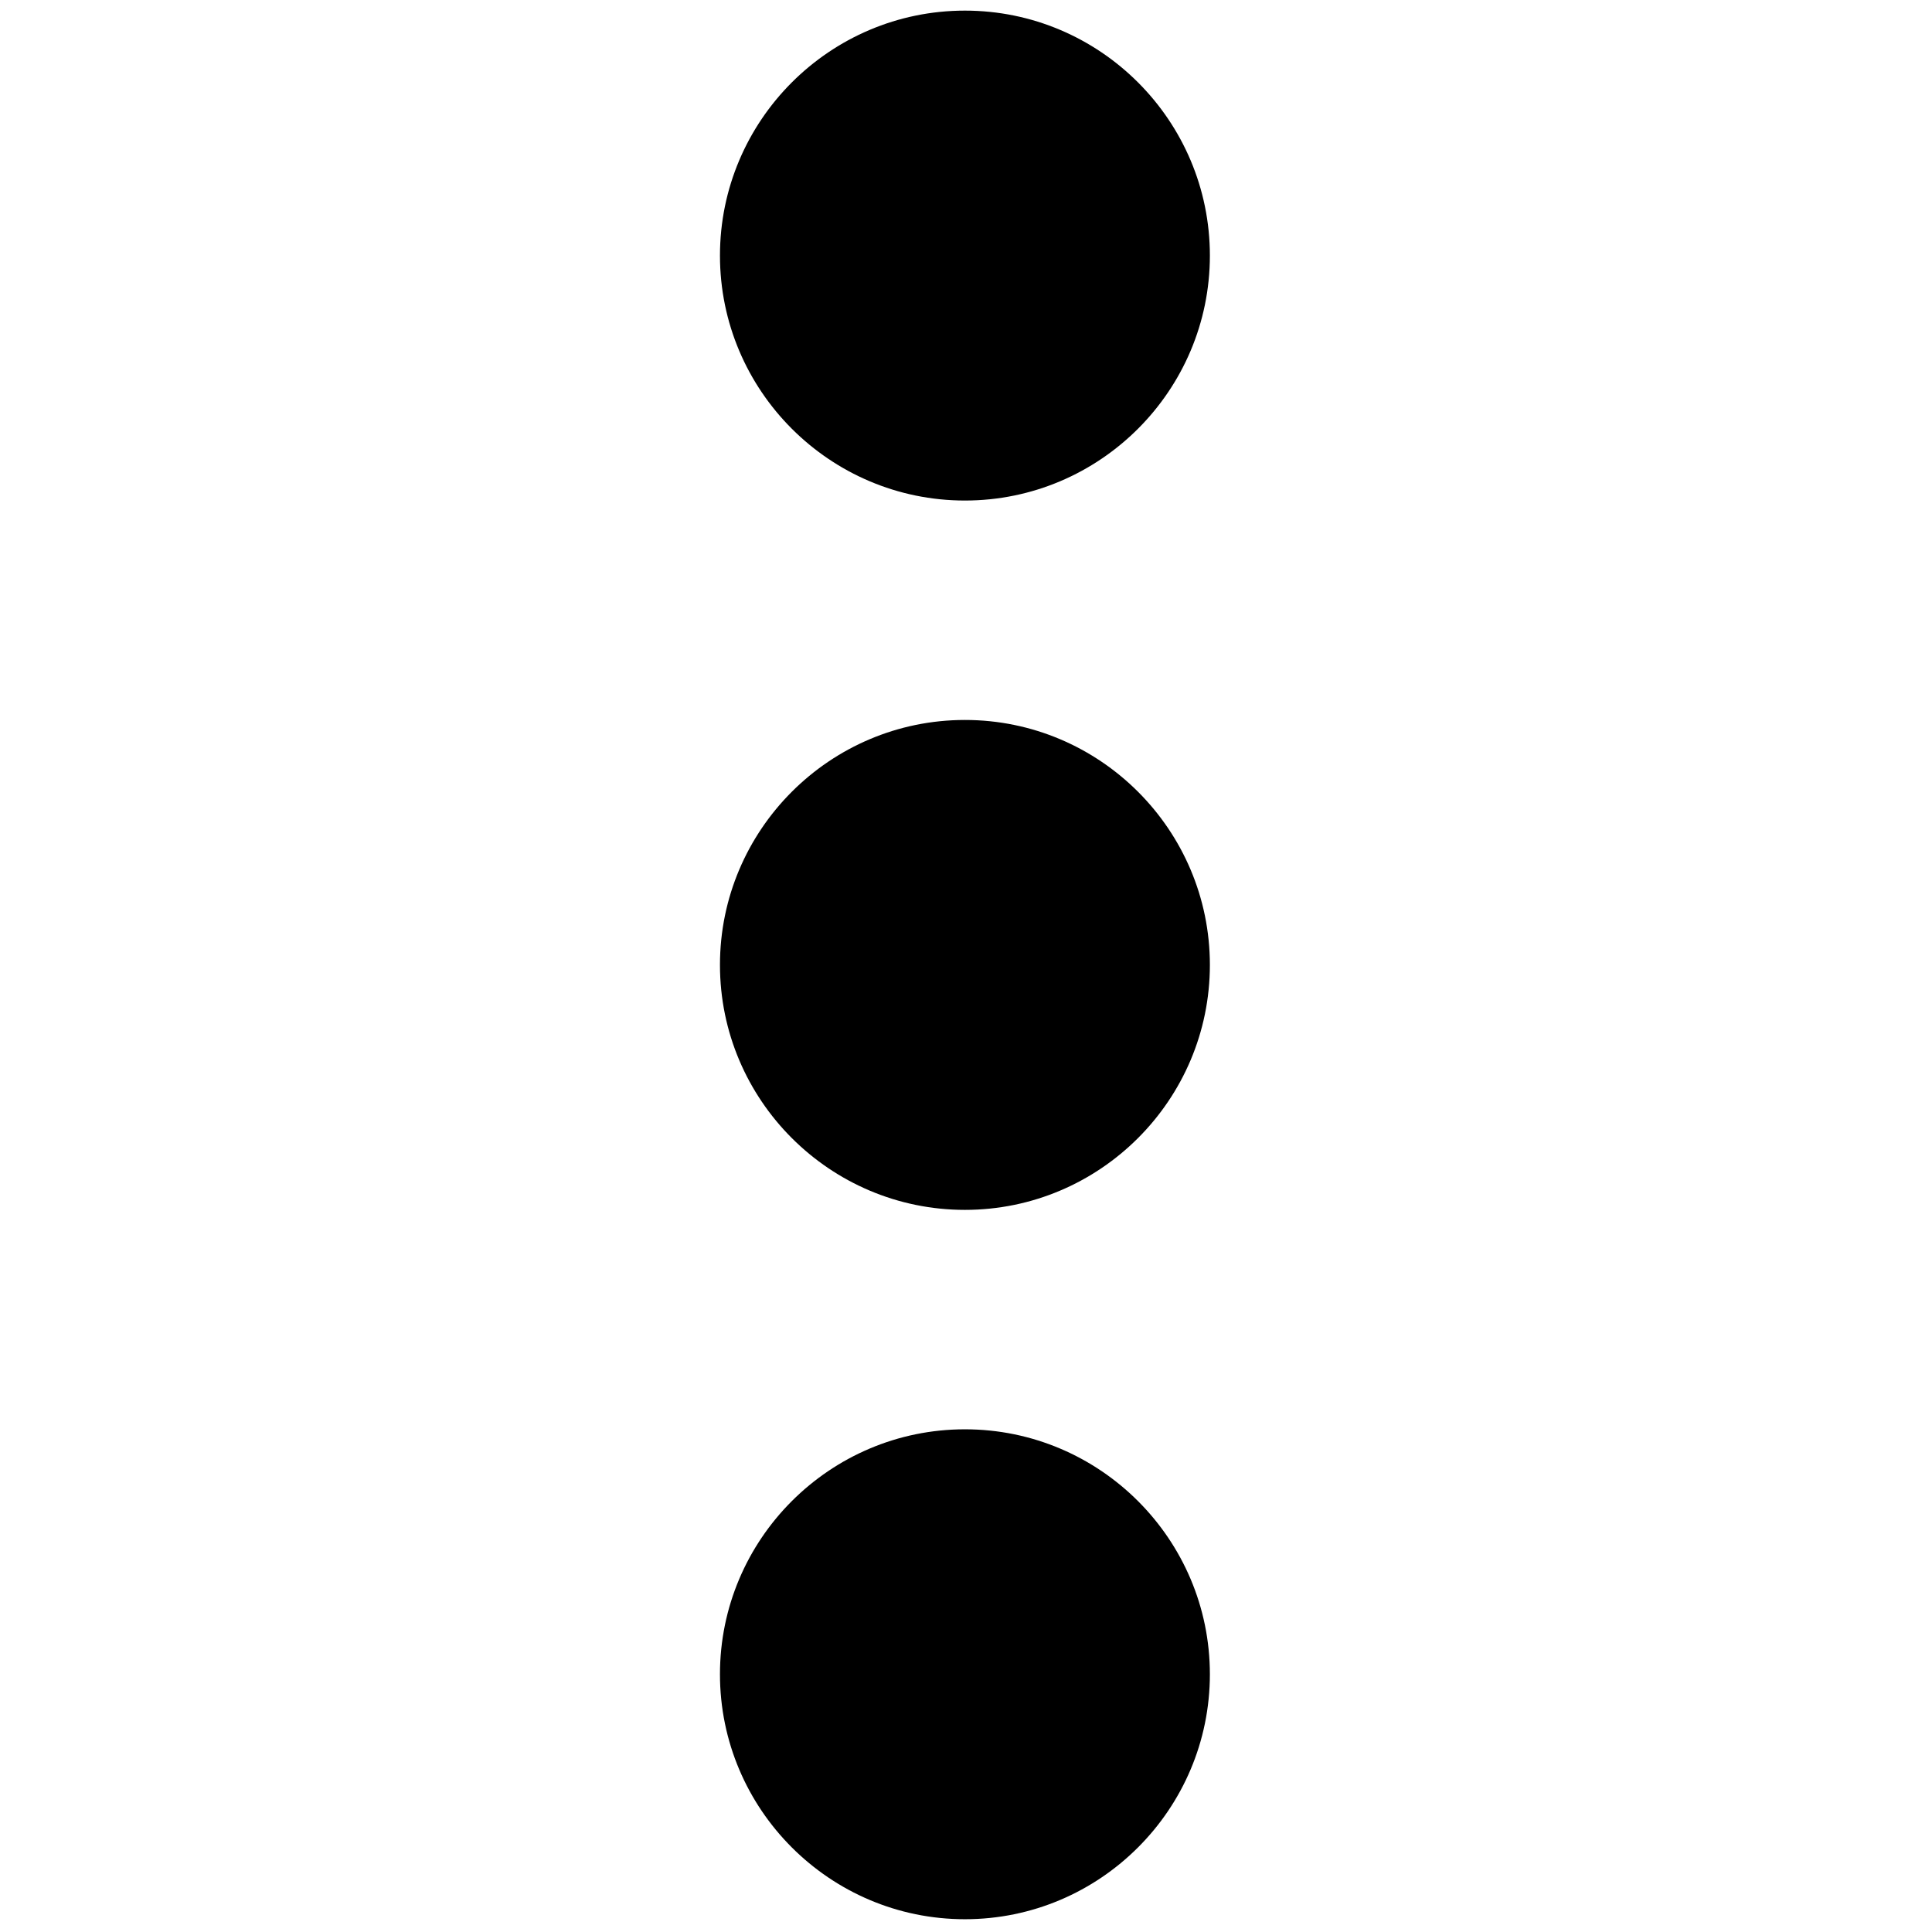<svg xmlns="http://www.w3.org/2000/svg" xmlns:xlink="http://www.w3.org/1999/xlink" version="1.1" width="256" height="256" viewBox="0 0 256 256" xml:space="preserve">

<defs>
</defs>
<g style="stroke: none; stroke-width: 0; stroke-dasharray: none; stroke-linecap: butt; stroke-linejoin: miter; stroke-miterlimit: 10; fill: none; fill-rule: nonzero; opacity: 1;" transform="translate(1.407 1.407) scale(2.81 2.81)" >
	<path d="M 56.551 45 c 0 6.369 -5.182 11.551 -11.551 11.551 S 33.449 51.369 33.449 45 S 38.631 33.449 45 33.449 S 56.551 38.631 56.551 45 z" style="stroke: none; stroke-width: 1; stroke-dasharray: none; stroke-linecap: butt; stroke-linejoin: miter; stroke-miterlimit: 10; fill: rgb(0,0,0); fill-rule: nonzero; opacity: 1;" transform=" matrix(1 0 0 1 0 0) " stroke-linecap="round" />
	<path d="M 56.551 78.449 C 56.551 84.818 51.369 90 45 90 s -11.551 -5.182 -11.551 -11.551 c 0 -6.37 5.182 -11.551 11.551 -11.551 S 56.551 72.08 56.551 78.449 z" style="stroke: none; stroke-width: 1; stroke-dasharray: none; stroke-linecap: butt; stroke-linejoin: miter; stroke-miterlimit: 10; fill: rgb(0,0,0); fill-rule: nonzero; opacity: 1;" transform=" matrix(1 0 0 1 0 0) " stroke-linecap="round" />
	<path d="M 56.551 11.551 c 0 6.369 -5.182 11.551 -11.551 11.551 S 33.449 17.92 33.449 11.551 S 38.631 0 45 0 S 56.551 5.182 56.551 11.551 z" style="stroke: none; stroke-width: 1; stroke-dasharray: none; stroke-linecap: butt; stroke-linejoin: miter; stroke-miterlimit: 10; fill: rgb(0,0,0); fill-rule: nonzero; opacity: 1;" transform=" matrix(1 0 0 1 0 0) " stroke-linecap="round" />
</g>
</svg>